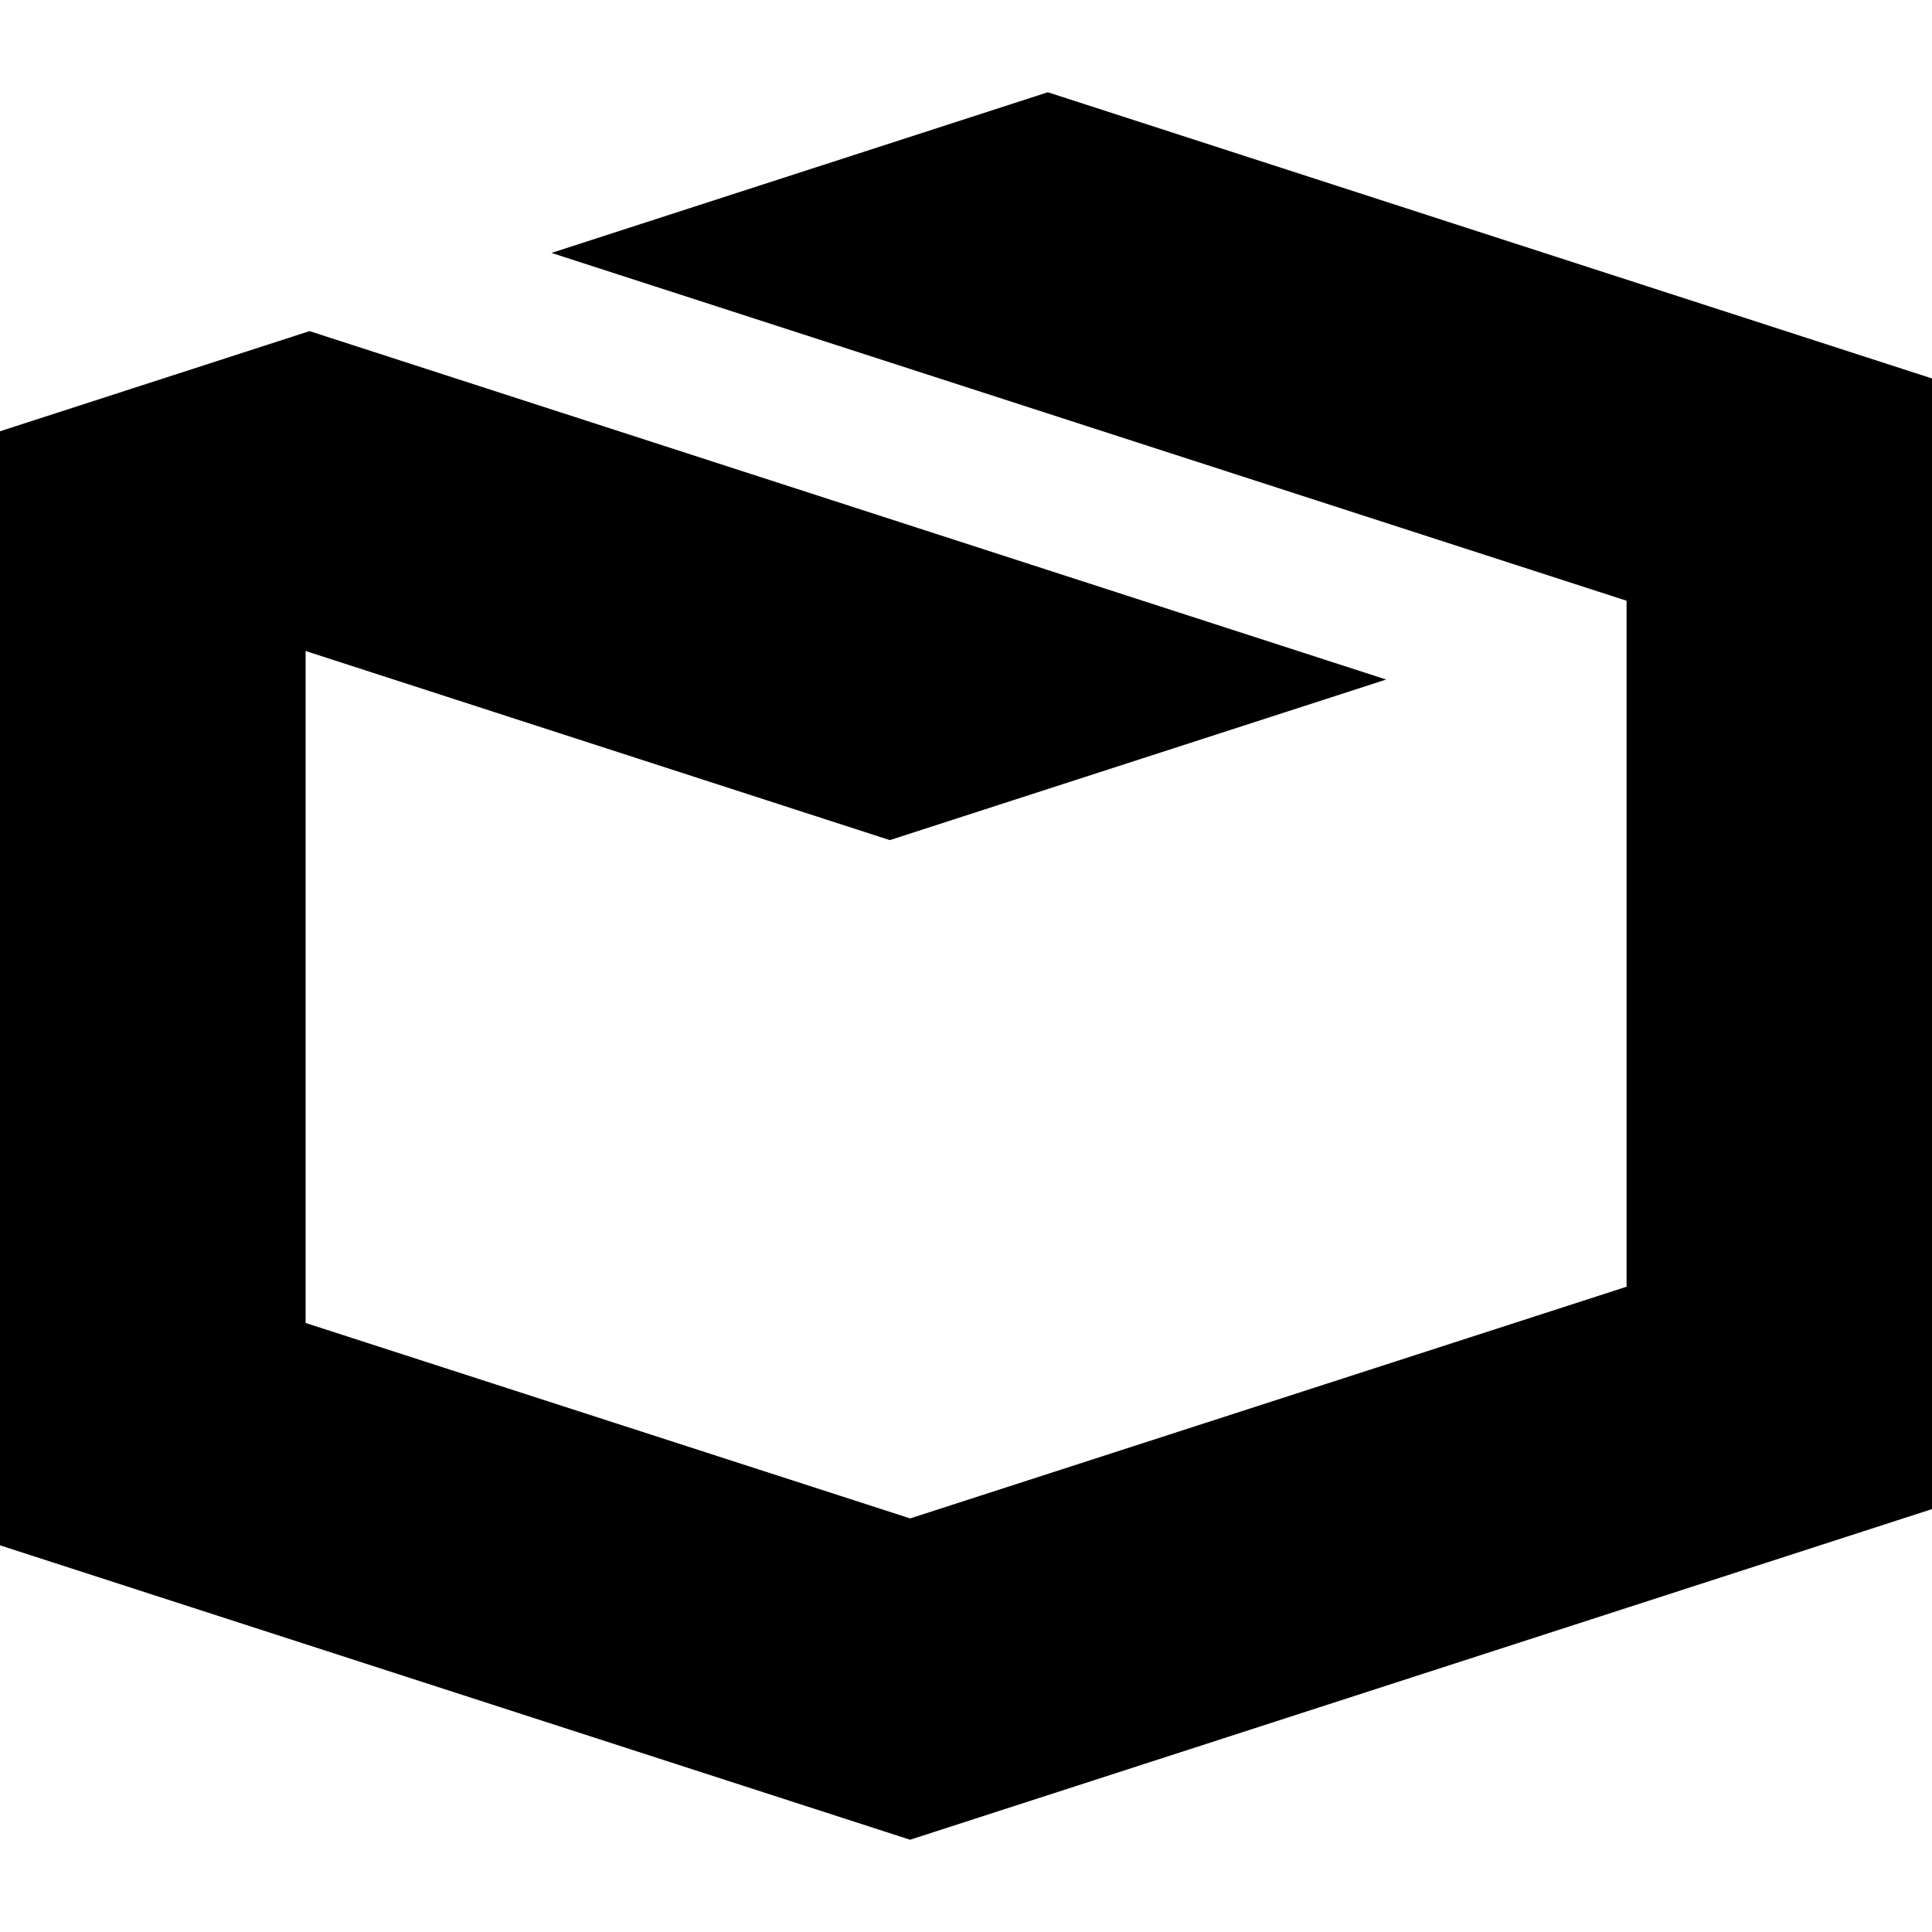 <svg version="1.1" xmlns="http://www.w3.org/2000/svg" xmlns:xlink="http://www.w3.org/1999/xlink" x="0px" y="0px" width="512px" height="512px"><path d="M277.685,24.448L146.147,67.026l284.91,92.177v181.794L241.2,402.396L80.989,350.6V172.52l154.821,50.12l131.539-42.555l-285.318-92.335L0,114.292v295.237l241.177,78.022L512,399.927V100.296L277.685,24.448z"/></svg>